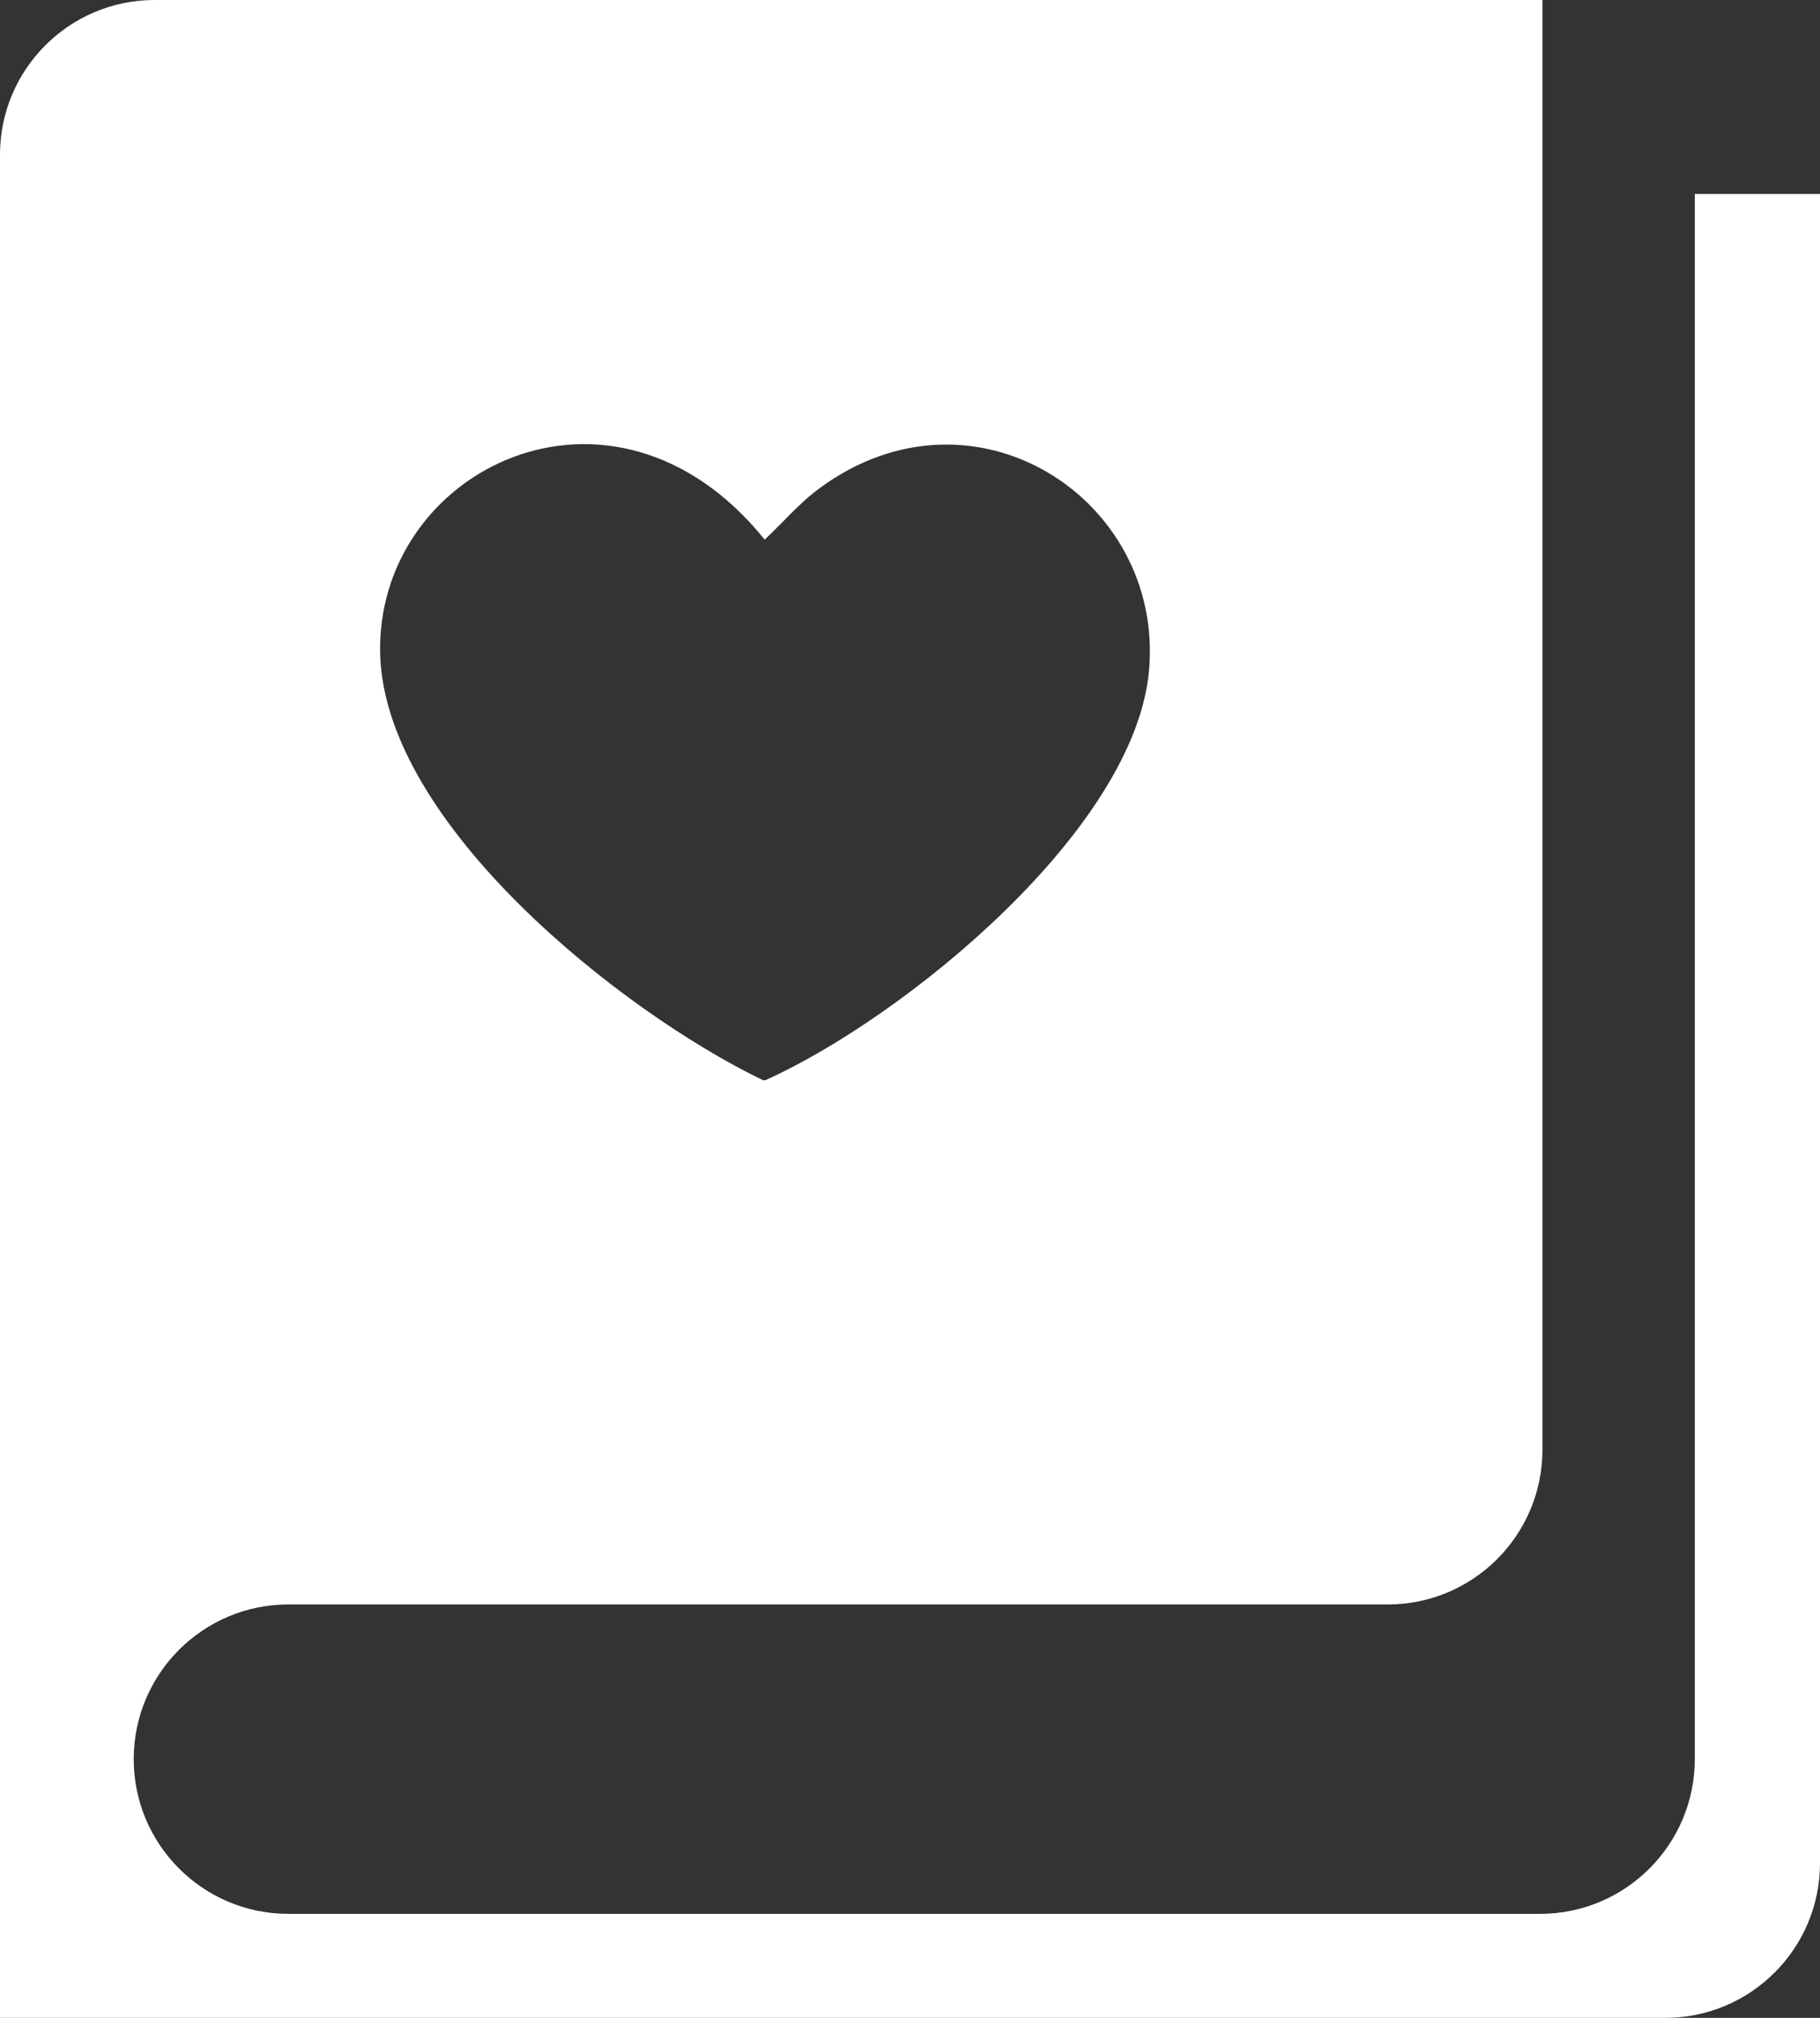 <?xml version="1.0" encoding="UTF-8"?>
<svg id="Layer_1" xmlns="http://www.w3.org/2000/svg" viewBox="0 0 55.67 61.7">
  <rect x="0" y="0" width="55.67" height="61.7" fill="#333333" stroke="none"/>
  <defs>
    <style>
      .cls-1 {
        fill: #fff;
      }
    </style>
  </defs>
  <path class="cls-1" d="M51.84,5.93v47.86c0,2.61-2.12,4.73-4.73,4.73H8.82c-2.61,0-4.73-2.12-4.73-4.73h0c0-2.61,2.12-4.73,4.73-4.73h33.63c2.61,0,4.73-2.12,4.73-4.73V0H4.73C2.12,0,0,2.12,0,4.73v56.97h50.94c2.61,0,4.73-2.12,4.73-4.73V5.93h-3.83ZM23.39,16.5c.57-.53,1.06-1.12,1.69-1.58,4.69-3.44,10.5.31,10.07,5.54-.4,4.89-7.49,10.66-11.74,12.57h-.07c-4.34-2.09-11.53-7.81-11.71-12.98-.19-5.69,7.11-9.32,11.76-3.55Z"/>
</svg>